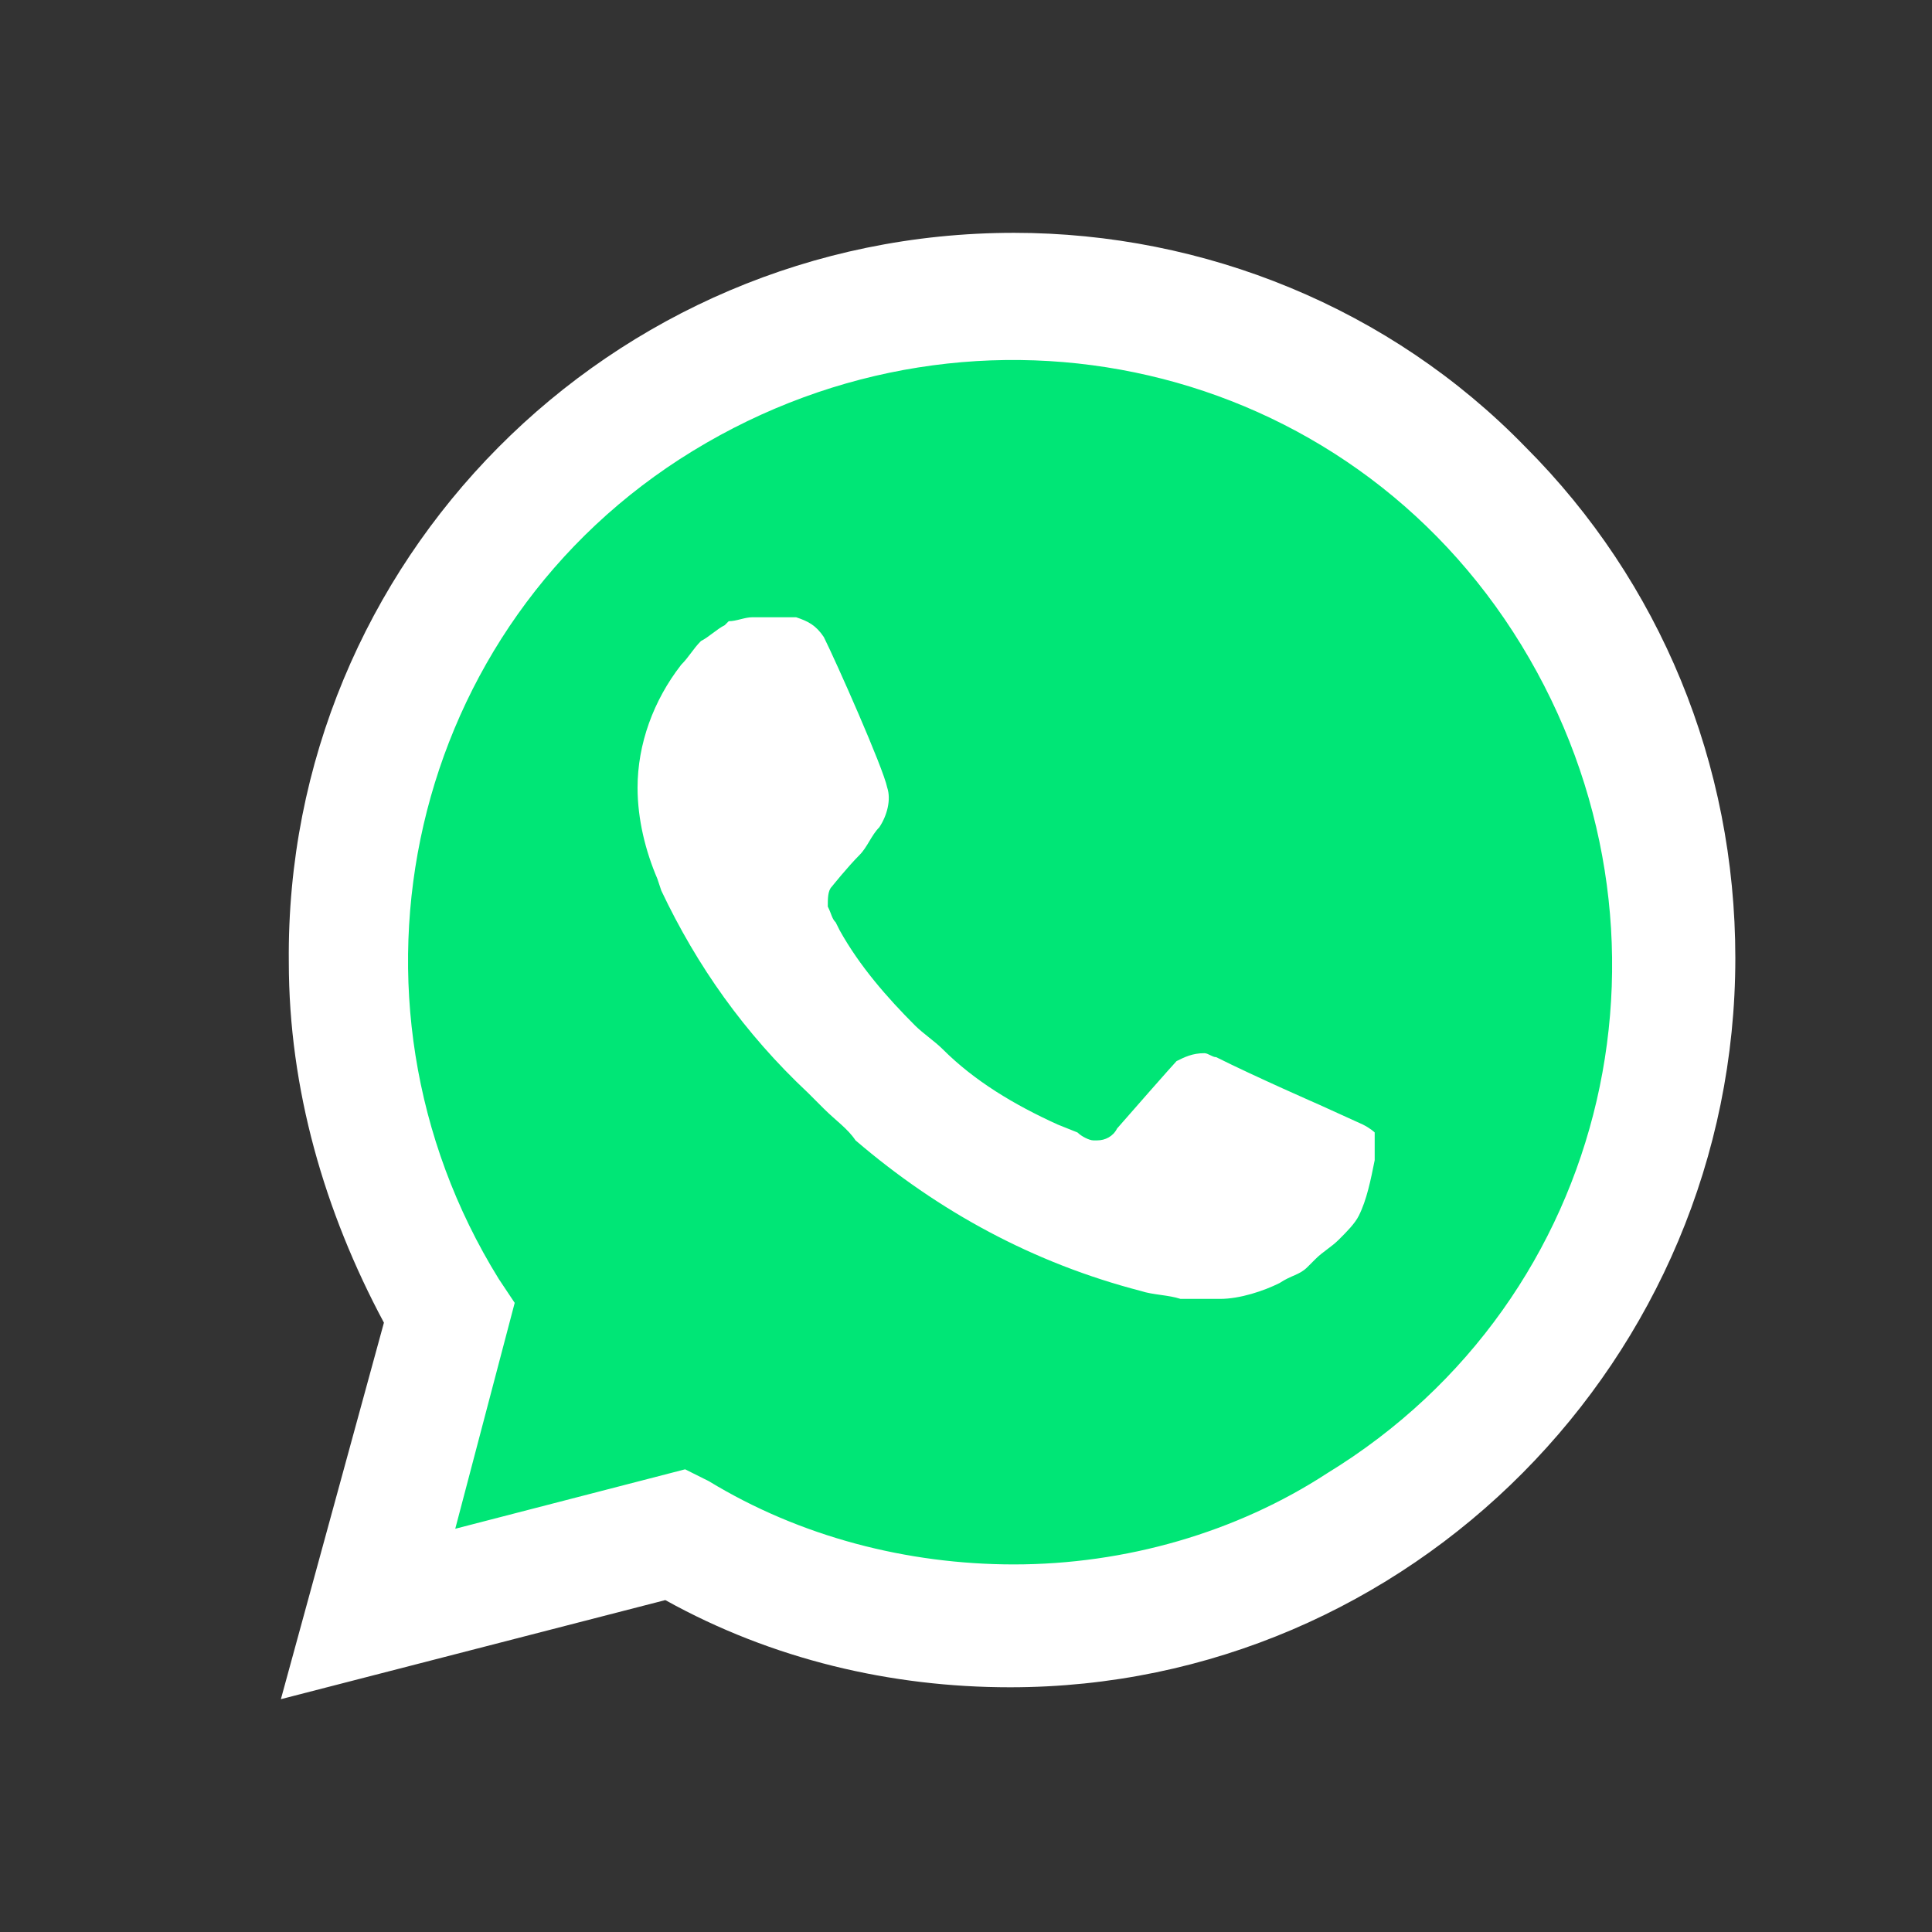 <?xml version="1.0" encoding="UTF-8" standalone="no"?>
<svg
   xmlns:dc="http://purl.org/dc/elements/1.1/"
   xmlns:cc="http://creativecommons.org/ns#"
   xmlns:rdf="http://www.w3.org/1999/02/22-rdf-syntax-ns#"
   xmlns:svg="http://www.w3.org/2000/svg"
   xmlns="http://www.w3.org/2000/svg"
   xmlns:sodipodi="http://sodipodi.sourceforge.net/DTD/sodipodi-0.dtd"
   xmlns:inkscape="http://www.inkscape.org/namespaces/inkscape"
   version="1.1"
   id="whatsapp-logo-notext"
   x="0px"
   y="0px"
   viewBox="0 0 39 39"
   style="enable-background:new 0 0 39 39;"
   xml:space="preserve"
   sodipodi:docname="whatsapp2.svg"
   inkscape:version="0.92.3 (2405546, 2018-03-11)"><rect x="0" y="0" width="39" height="39" fill="#333333" stroke="none"/><defs
     id="defs11" /><sodipodi:namedview
     pagecolor="#ffffff"
     bordercolor="#666666"
     borderopacity="1"
     objecttolerance="10"
     gridtolerance="10"
     guidetolerance="10"
     inkscape:pageopacity="0"
     inkscape:pageshadow="2"
     inkscape:window-width="1366"
     inkscape:window-height="715"
     id="namedview9"
     showgrid="false"
     inkscape:zoom="6.0512821"
     inkscape:cx="19.5"
     inkscape:cy="19.5"
     inkscape:window-x="-8"
     inkscape:window-y="-8"
     inkscape:window-maximized="1"
     inkscape:current-layer="whatsapp-logo-notext" /><style
     type="text/css"
     id="style2">
                            .logo_white{fill:#FFFFFF;}
                            .logo_green{fill:#00E676;}
                        </style><path
     class="logo_green"
     d="m 13.43,30.14 0.48,0.24 c 2,1.2 4.24,1.76 6.48,1.76 v 0 c 7.04,0 12.8,-5.76 12.8,-12.8 0,-3.36 -1.36,-6.64 -3.76,-9.04 -2.4,-2.4 -5.6,-3.76 -9.04,-3.76 -7.04,0 -12.8,5.76 -12.72,12.88 0,2.4 0.72,4.72 1.92,6.72 l 0.32,0.48 -1.28,4.72 z"
     id="path4"
     inkscape:connector-curvature="0"
     style="fill:#00e676;stroke-width:0.8" /><path
     class="logo_white"
     d="M 30.79,9.02 C 28.07,6.22 24.31,4.7 20.47,4.7 12.31,4.7 5.75,11.34 5.83,19.42 c 0,2.56 0.72,5.04 1.92,7.28 l -2.08,7.6 7.76,-2 c 2.16,1.2 4.56,1.76 6.96,1.76 v 0 c 8.08,0 14.64,-6.64 14.64,-14.72 0,-3.92 -1.52,-7.6 -4.24,-10.32 z M 20.47,31.58 v 0 c -2.16,0 -4.32,-0.56 -6.16,-1.68 l -0.48,-0.24 -4.64,1.2 1.2,-4.56 -0.32,-0.48 C 6.55,20.14 8.23,12.62 13.99,9.1 c 5.76,-3.52 13.2,-1.84 16.72,3.92 3.52,5.76 1.84,13.2 -3.92,16.72 -1.84,1.2 -4.08,1.84 -6.32,1.84 z m 7.04,-8.88 -0.88,-0.4 c 0,0 -1.28,-0.56 -2.08,-0.96 -0.08,0 -0.16,-0.08 -0.24,-0.08 -0.24,0 -0.4,0.08 -0.56,0.16 v 0 c 0,0 -0.08,0.08 -1.2,1.36 -0.08,0.16 -0.24,0.24 -0.4,0.24 h -0.08 c -0.08,0 -0.24,-0.08 -0.32,-0.16 l -0.4,-0.16 v 0 c -0.88,-0.4 -1.68,-0.88 -2.32,-1.52 -0.16,-0.16 -0.4,-0.32 -0.56,-0.48 -0.56,-0.56 -1.12,-1.2 -1.52,-1.92 l -0.08,-0.16 c -0.08,-0.08 -0.08,-0.16 -0.16,-0.32 0,-0.16 0,-0.32 0.08,-0.4 0,0 0.32,-0.4 0.56,-0.64 0.16,-0.16 0.24,-0.4 0.4,-0.56 0.16,-0.24 0.24,-0.56 0.16,-0.8 -0.08,-0.4 -1.04,-2.56 -1.28,-3.04 -0.16,-0.24 -0.32,-0.32 -0.56,-0.4 h -0.24 c -0.16,0 -0.4,0 -0.64,0 -0.16,0 -0.32,0.08 -0.48,0.08 l -0.08,0.08 c -0.16,0.08 -0.32,0.24 -0.48,0.32 -0.16,0.16 -0.24,0.32 -0.4,0.48 -0.56,0.72 -0.88,1.6 -0.88,2.48 v 0 c 0,0.64 0.16,1.28 0.4,1.84 l 0.08,0.24 c 0.72,1.52 1.68,2.88 2.96,4.08 l 0.32,0.32 c 0.24,0.24 0.48,0.4 0.64,0.64 1.68,1.44 3.6,2.48 5.76,3.04 0.24,0.08 0.56,0.08 0.8,0.16 v 0 c 0.24,0 0.56,0 0.8,0 0.4,0 0.88,-0.16 1.2,-0.32 0.24,-0.16 0.4,-0.16 0.56,-0.32 l 0.16,-0.16 c 0.16,-0.16 0.32,-0.24 0.48,-0.4 0.16,-0.16 0.32,-0.32 0.4,-0.48 0.16,-0.32 0.24,-0.72 0.32,-1.12 0,-0.16 0,-0.4 0,-0.56 0,0 -0.08,-0.08 -0.24,-0.16 z"
     id="path6"
     inkscape:connector-curvature="0"
     style="fill:#ffffff;stroke-width:0.8" /></svg>